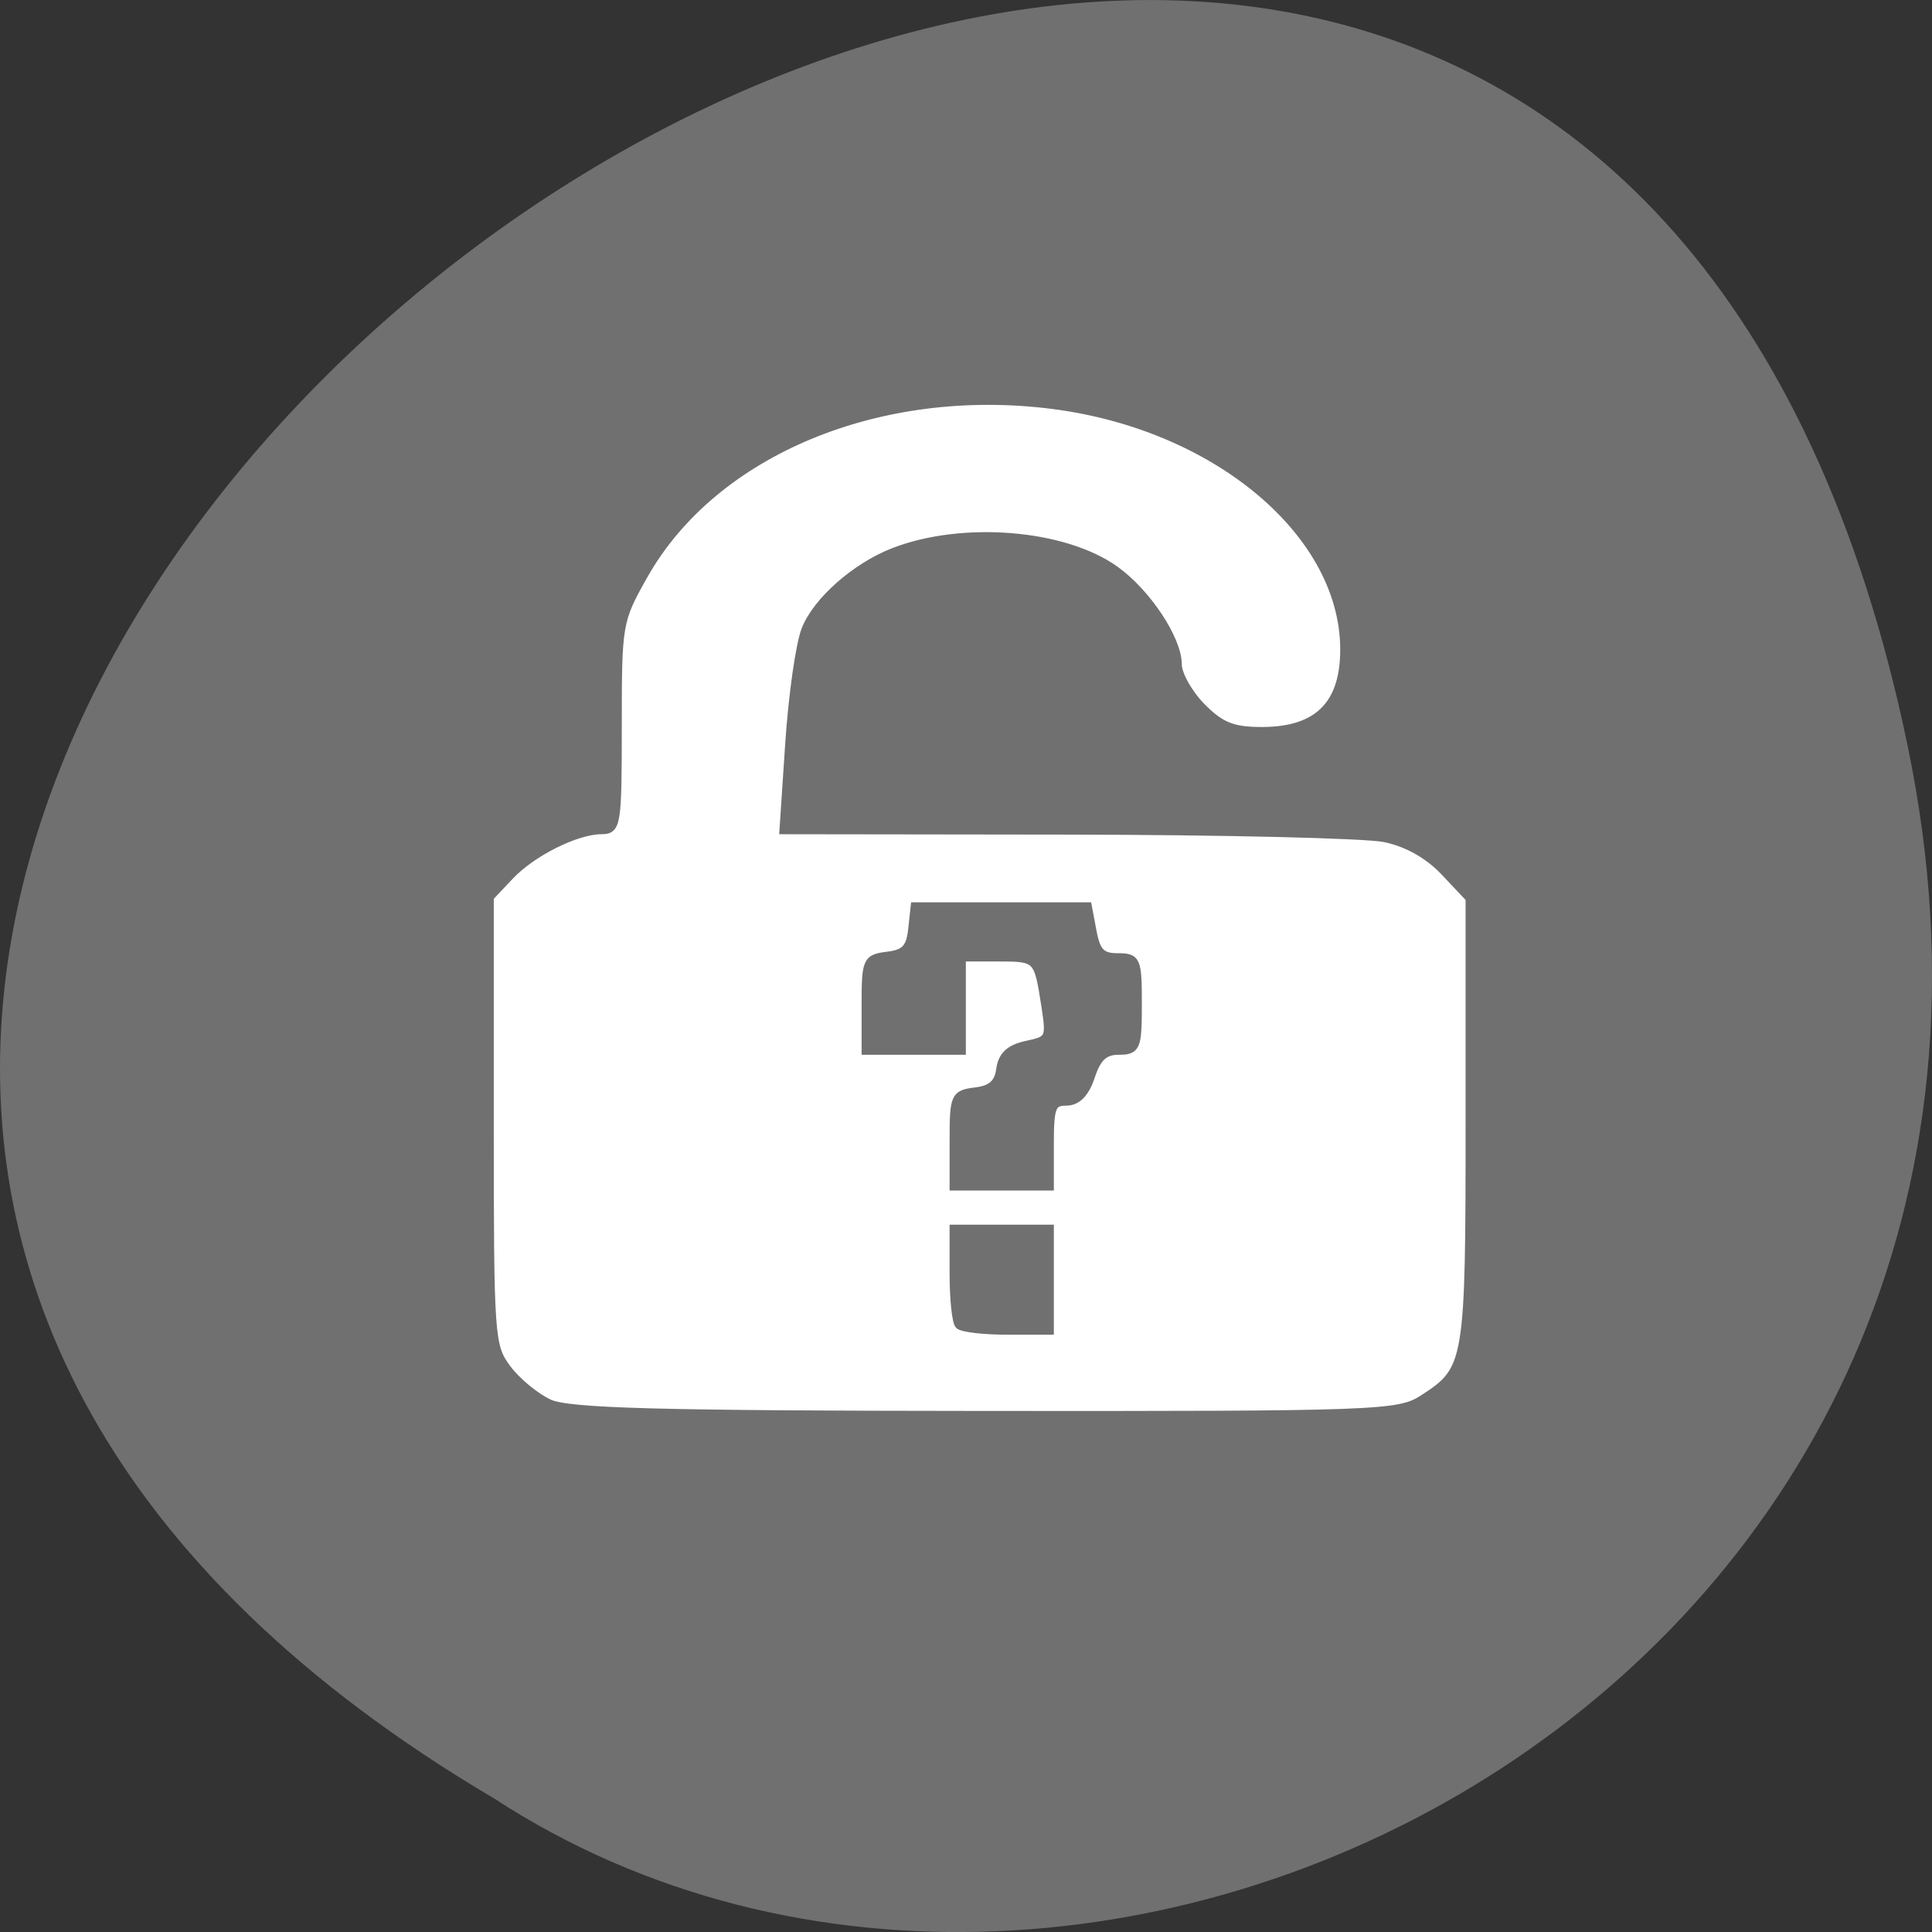 <svg xmlns="http://www.w3.org/2000/svg" viewBox="0 0 256 256"><rect x="0" y="0" width="256" height="256" fill="#333333" stroke="none"/><g transform="translate(0 -796.36)"><path d="m 252.75 895.07 c -49.981 -239.91 -393.86 17.642 -187.29 139.59 80.25 52.27 213 -16.2 187.29 -139.59 z" fill="#707070" color="#000"/><path d="m 27.05 860.83 c -1.799 -0.83 -4.303 -2.902 -5.566 -4.604 -2.222 -2.995 -2.295 -4.04 -2.295 -32.78 v -29.686 l 2.66 -2.821 c 2.952 -3.13 8.834 -6.069 12.147 -6.069 2.049 0 2.154 -0.677 2.154 -13.819 0 -13.59 0.057 -13.92 3.449 -19.939 9.249 -16.41 31.27 -25.56 54.31 -22.57 22.353 2.899 39.485 17.906 38.489 33.713 -0.405 6.43 -3.928 9.502 -10.896 9.502 -3.871 0 -5.462 -0.639 -7.991 -3.208 -1.737 -1.764 -3.158 -4.303 -3.158 -5.641 0 -3.333 -4.095 -9.5 -8.306 -12.509 -6.762 -4.832 -20.2 -5.92 -29.327 -2.374 -5.04 1.959 -10.177 6.489 -11.673 10.298 -0.757 1.928 -1.722 8.689 -2.144 15.03 l -0.767 11.521 l 37.505 0.049 c 20.628 0.027 39.589 0.476 42.14 0.997 2.967 0.608 5.823 2.214 7.951 4.472 l 3.32 3.523 v 29.481 c 0 32.2 -0.124 32.938 -6.163 36.843 -3.231 2.089 -5.744 2.182 -57.973 2.144 -43.3 -0.032 -55.27 -0.352 -57.865 -1.549 z m 66.35 -16.386 v -6.744 h -6.361 h -6.361 v 5.995 c 0 3.297 0.318 6.332 0.707 6.744 0.389 0.412 3.251 0.749 6.361 0.749 h 5.654 v -6.744 z m 0 -17.984 c 0 -4.918 0.272 -5.62 2.175 -5.62 1.464 0 2.538 -1.103 3.284 -3.372 0.817 -2.485 1.779 -3.372 3.655 -3.372 2.38 0 2.547 -0.404 2.547 -6.182 0 -5.861 -0.139 -6.182 -2.677 -6.182 -2.126 0 -2.808 -0.694 -3.313 -3.372 l -0.636 -3.372 h -11.458 h -11.458 l -0.335 3.091 c -0.263 2.428 -0.961 3.167 -3.251 3.447 -2.781 0.339 -2.915 0.636 -2.915 6.463 v 6.107 h 6.361 h 6.361 v -6.182 v -6.182 h 4.708 c 5.351 0 5.392 0.04 6.369 6.308 0.695 4.46 0.609 4.646 -2.449 5.294 -2.256 0.478 -3.269 1.414 -3.514 3.246 -0.249 1.858 -1.155 2.673 -3.26 2.93 -2.781 0.339 -2.915 0.636 -2.915 6.463 v 6.107 h 6.361 h 6.361 v -5.62 z" fill="#fff" stroke="#707070" stroke-width="1.092" transform="translate(45.694 121.48)"/></g></svg>